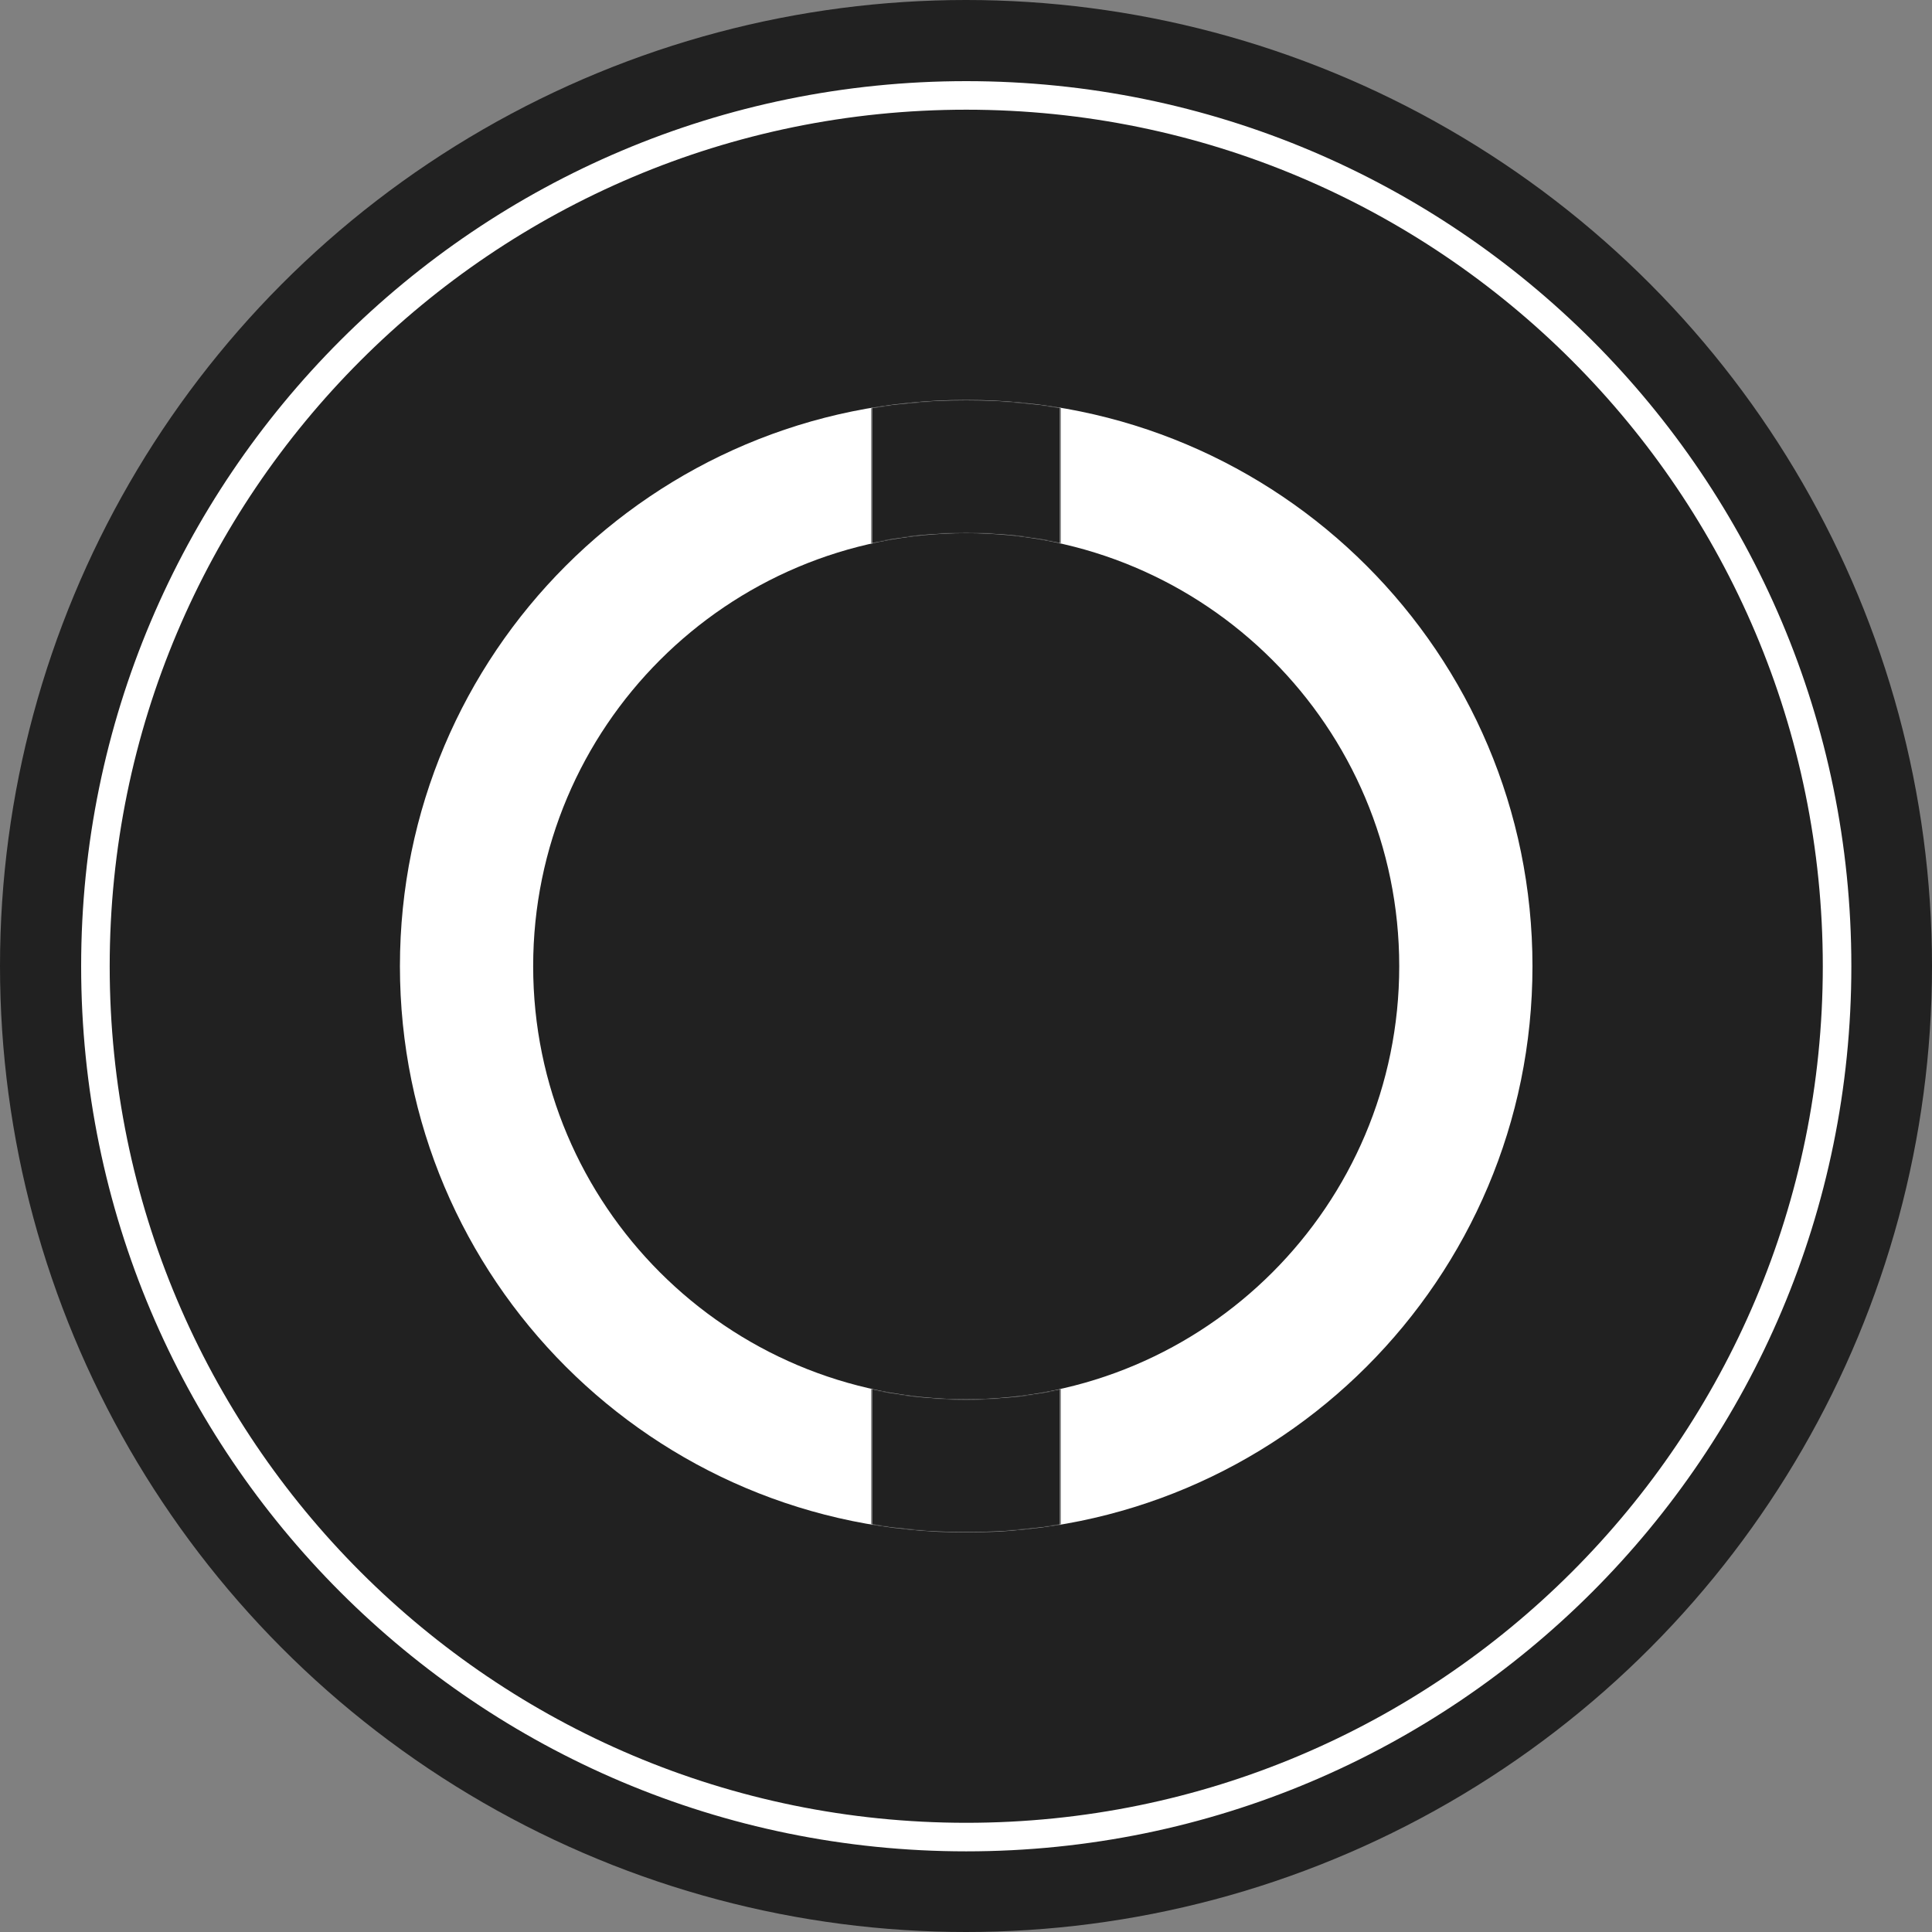 <svg viewBox="0 0 2000 2000" xmlns="http://www.w3.org/2000/svg" xmlns:xlink="http://www.w3.org/1999/xlink">
  <rect x="0" y="0" width="2000" height="2000" fill="#808080" stroke="none"/>
  <defs>
    <path d="M586.207 1172.414c323.753 0 586.207-262.454 586.207-586.207C1172.414 262.454 909.96 0 586.207 0S0 262.454 0 586.207c0 323.753 262.454 586.207 586.207 586.207zm0-137.931c-247.576 0-448.276-200.7-448.276-448.276 0-247.576 200.7-448.276 448.276-448.276 247.576 0 448.276 200.7 448.276 448.276 0 247.576-200.7 448.276-448.276 448.276z" id="a"/>
    <path id="c" d="M488-104h196v1386H488z"/>
  </defs>
  <g fill="none" fill-rule="evenodd">
    <circle fill="#212121" fill-rule="nonzero" cx="1000" cy="1000" r="1000"/>
    <g transform="translate(414 414)">
      <mask id="b" fill="#fff">
        <use xlink:href="#a"/>
      </mask>
      <use fill="#FFF" fill-rule="nonzero" xlink:href="#a"/>
      <g mask="url(#b)">
        <use fill="#212121" xlink:href="#c"/>
        <path stroke="#979797" d="M488.5-103.5h195v1385h-195z"/>
      </g>
    </g>
    <path d="M1000.256 1916.512C494.222 1916.512 84 1506.29 84 1000.256 84 494.222 494.222 84 1000.256 84c506.034 0 916.256 410.222 916.256 916.256 0 506.034-410.222 916.256-916.256 916.256zm0-29.557c489.711 0 886.7-396.989 886.7-886.7 0-489.711-396.989-886.7-886.7-886.7-489.711 0-886.7 396.989-886.7 886.7 0 489.711 396.989 886.7 886.7 886.7z" fill="#FFF" fill-rule="nonzero"/>
  </g>
</svg>